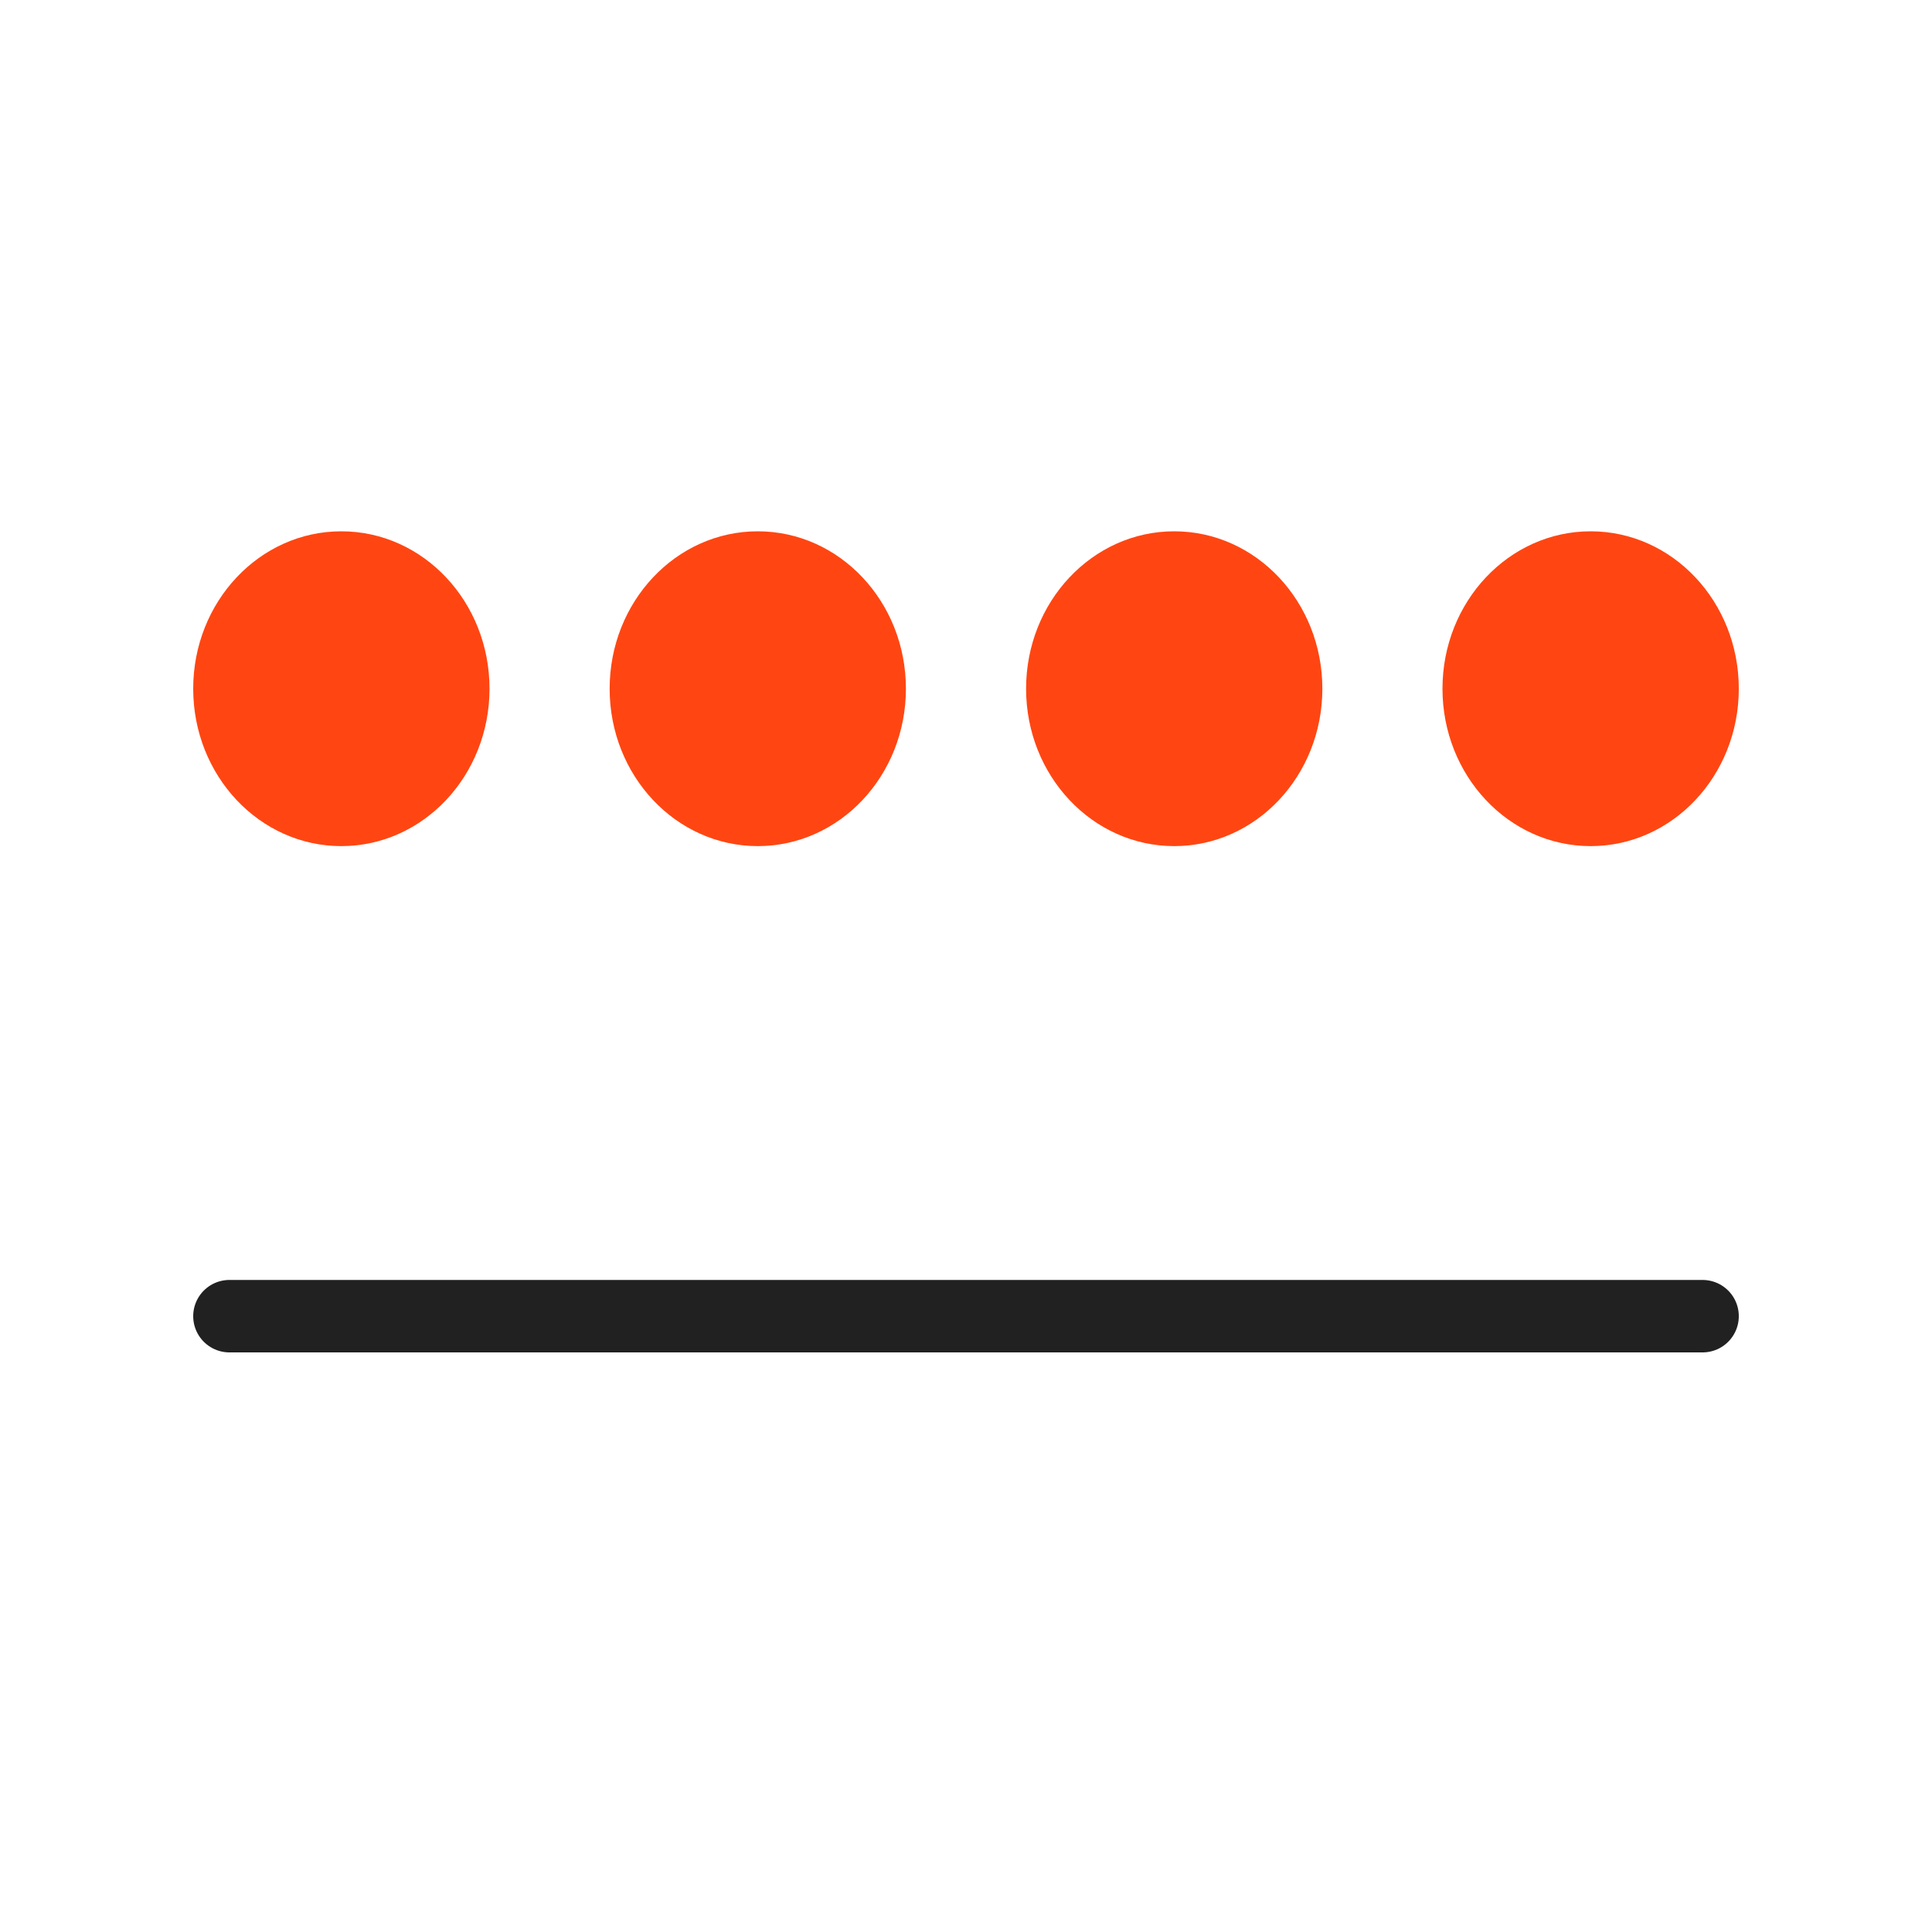 <svg width="40" height="40" viewBox="0 0 40 40" fill="none" xmlns="http://www.w3.org/2000/svg">
<line x1="4.75" y1="27.25" x2="35.25" y2="27.25" stroke="#202120" stroke-width="1.5" stroke-linecap="round"/>
<path fill-rule="evenodd" clip-rule="evenodd" d="M10.135 14.259C10.135 16.059 8.761 17.518 7.067 17.518C5.373 17.518 4 16.059 4 14.259C4 12.459 5.373 11 7.067 11C8.761 11 10.135 12.459 10.135 14.259ZM15.689 17.518C17.383 17.518 18.756 16.059 18.756 14.259C18.756 12.459 17.383 11 15.689 11C13.995 11 12.622 12.459 12.622 14.259C12.622 16.059 13.995 17.518 15.689 17.518ZM27.378 14.259C27.378 16.059 26.005 17.518 24.311 17.518C22.617 17.518 21.244 16.059 21.244 14.259C21.244 12.459 22.617 11 24.311 11C26.005 11 27.378 12.459 27.378 14.259ZM32.933 17.518C34.627 17.518 36 16.059 36 14.259C36 12.459 34.627 11 32.933 11C31.238 11 29.865 12.459 29.865 14.259C29.865 16.059 31.238 17.518 32.933 17.518Z" fill="#FF4612"/>
</svg>
